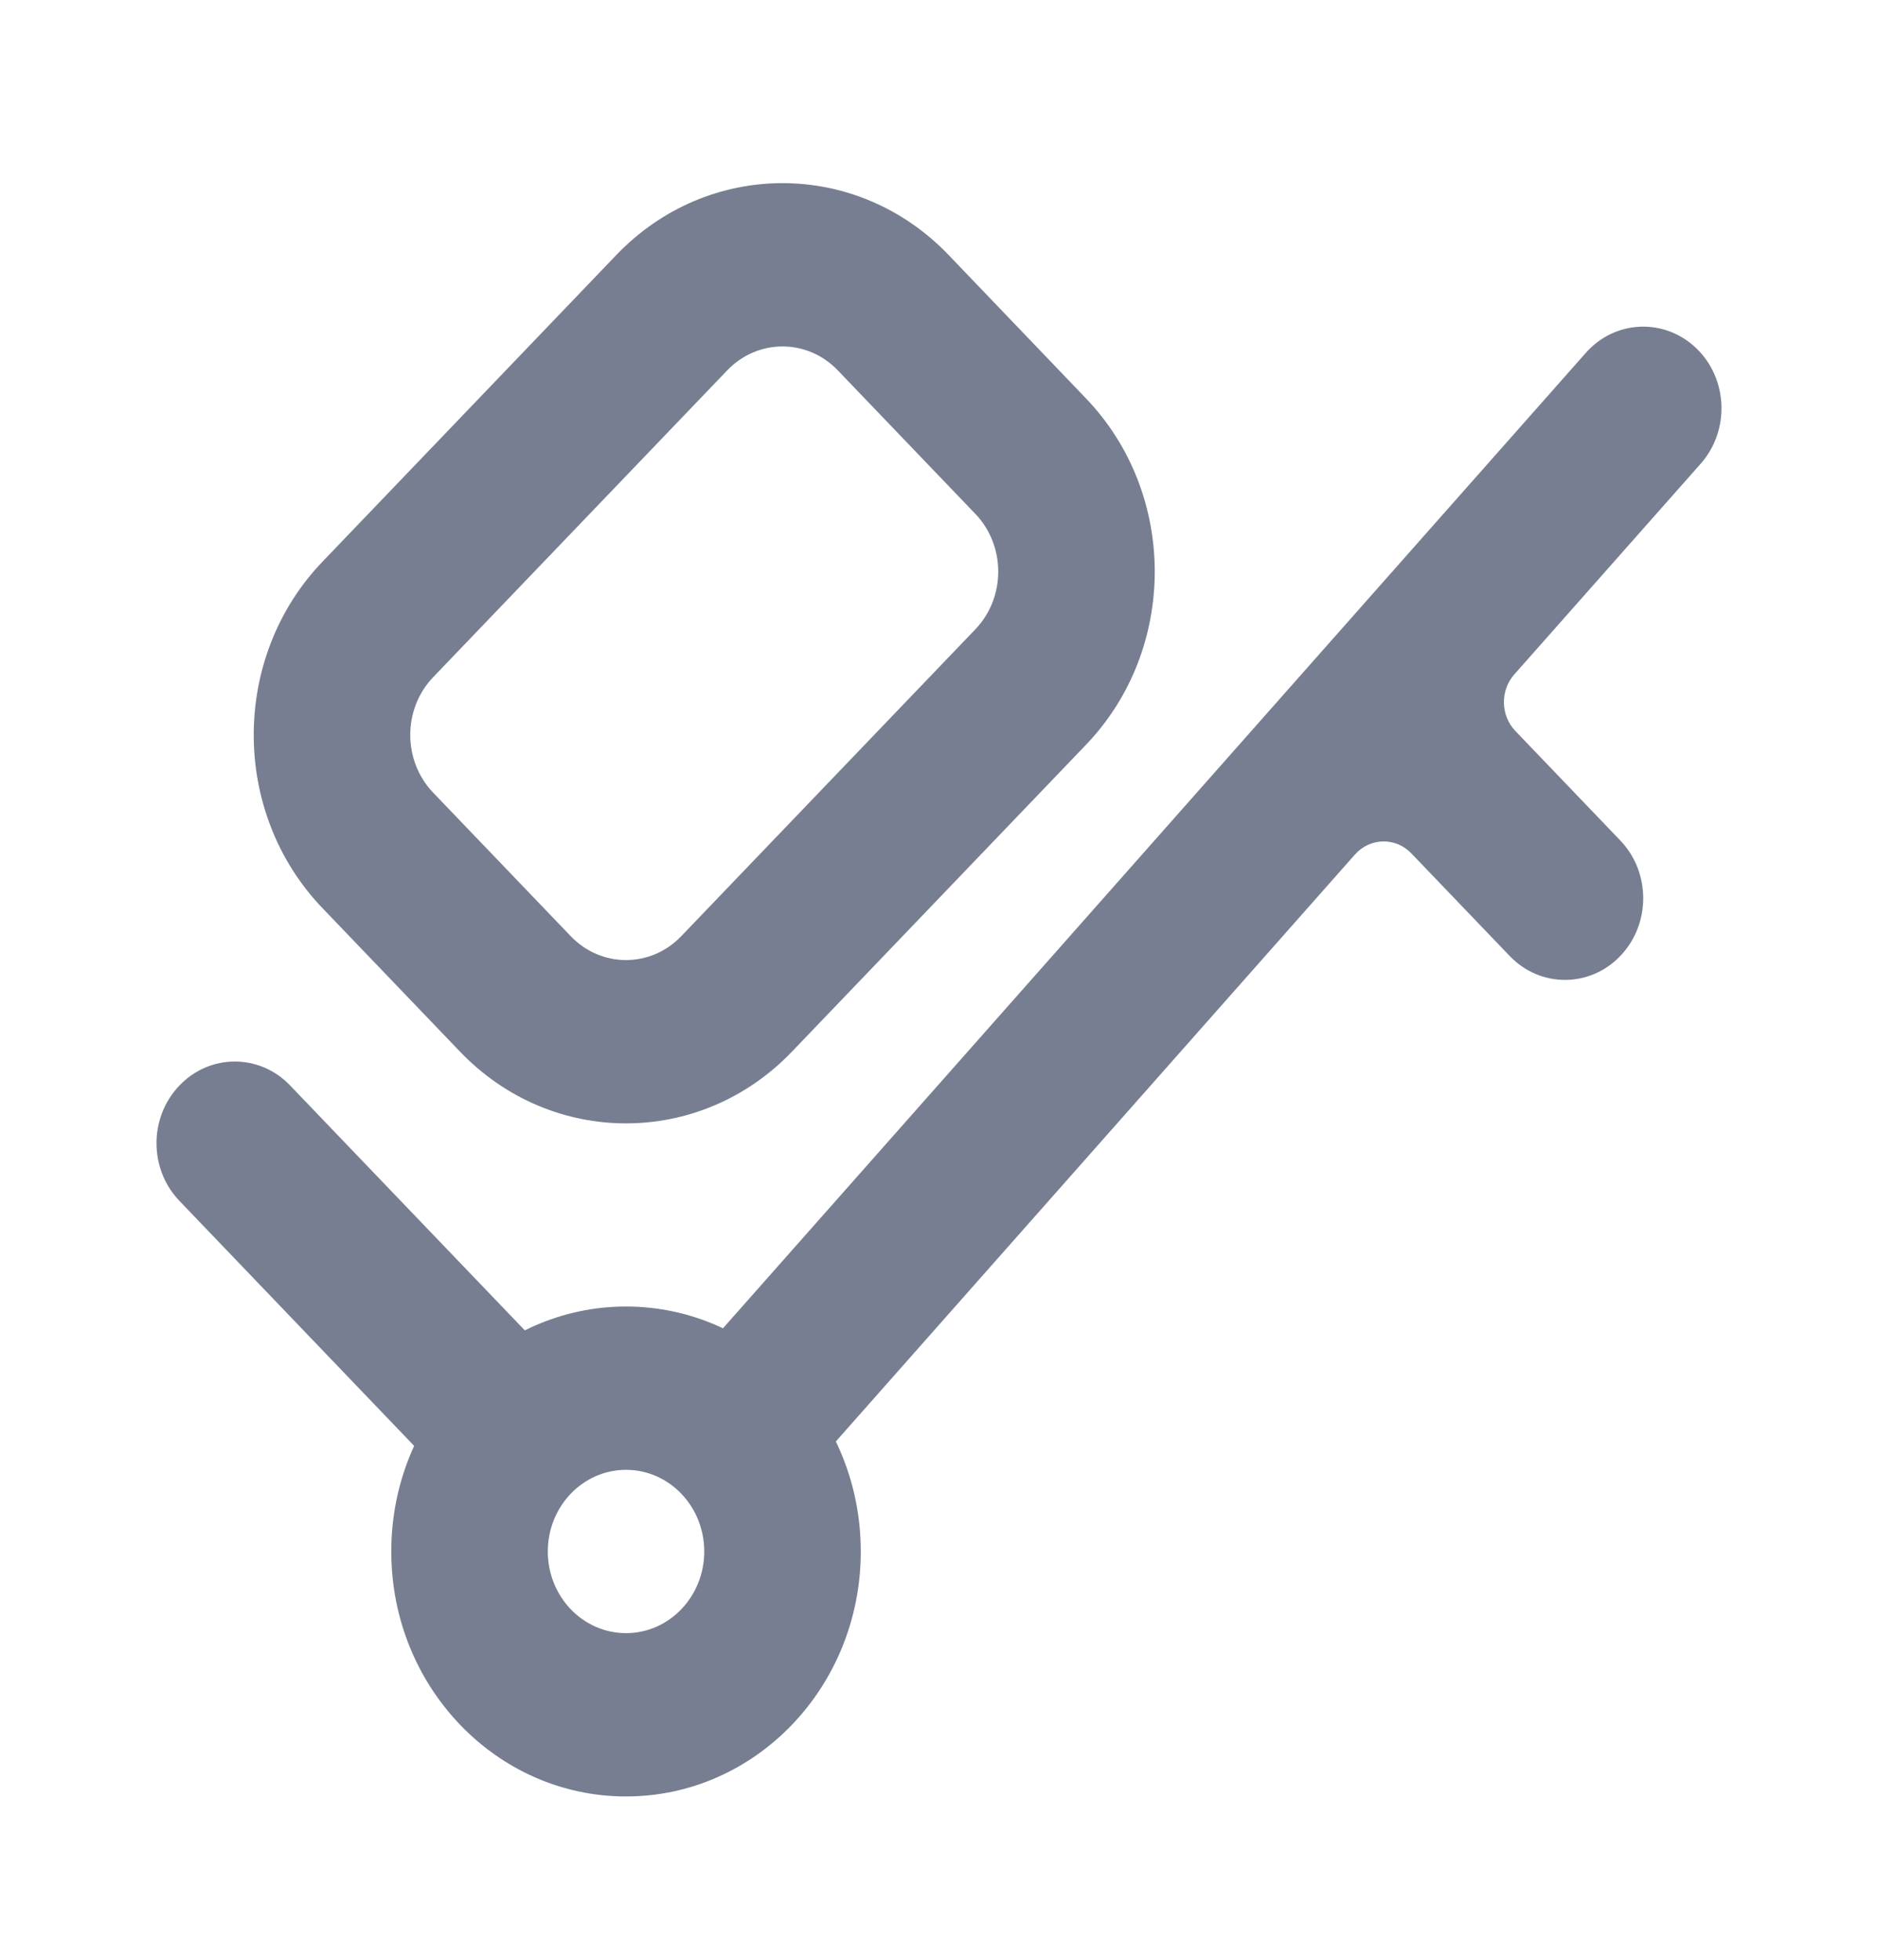 <svg width="23" height="24" viewBox="0 0 23 24" fill="none" xmlns="http://www.w3.org/2000/svg">
<path fill-rule="evenodd" clip-rule="evenodd" d="M2.198 13.293C2.572 12.902 3.179 12.902 3.553 13.293L6.709 16.586C7.083 16.976 7.083 17.61 6.709 18C6.334 18.39 5.728 18.39 5.353 18L2.198 14.707C1.823 14.317 1.823 13.683 2.198 13.293Z" fill="#777E91"/>
<path d="M20.829 5.678C21.188 5.272 21.164 4.64 20.775 4.265C20.386 3.891 19.779 3.916 19.421 4.322L8.571 16.587C8.212 16.993 8.236 17.625 8.625 18C9.014 18.375 9.62 18.349 9.979 17.944L16.594 10.465C16.779 10.257 17.093 10.25 17.285 10.451L18.489 11.707C18.863 12.098 19.47 12.098 19.844 11.707C20.218 11.317 20.218 10.683 19.844 10.293L18.559 8.952C18.377 8.762 18.371 8.456 18.546 8.259L20.829 5.678Z" fill="#777E91"/>
<path fill-rule="evenodd" clip-rule="evenodd" d="M5.634 12.879L3.949 11.121C2.827 9.95 2.827 8.05 3.949 6.879L7.55 3.121C8.673 1.95 10.493 1.95 11.616 3.121L13.3 4.879C14.423 6.05 14.423 7.95 13.3 9.121L9.699 12.879C8.577 14.05 6.756 14.05 5.634 12.879ZM5.305 9.707L6.989 11.464C7.363 11.855 7.97 11.855 8.344 11.464L11.945 7.707C12.319 7.317 12.319 6.683 11.945 6.293L10.261 4.536C9.887 4.145 9.28 4.145 8.906 4.536L5.305 8.293C4.931 8.683 4.931 9.317 5.305 9.707Z" fill="#777E91"/>
<path fill-rule="evenodd" clip-rule="evenodd" d="M7.667 20C8.196 20 8.625 19.552 8.625 19C8.625 18.448 8.196 18 7.667 18C7.138 18 6.709 18.448 6.709 19C6.709 19.552 7.138 20 7.667 20ZM7.667 22C9.255 22 10.542 20.657 10.542 19C10.542 17.343 9.255 16 7.667 16C6.079 16 4.792 17.343 4.792 19C4.792 20.657 6.079 22 7.667 22Z" fill="#777E91"/>
</svg>
